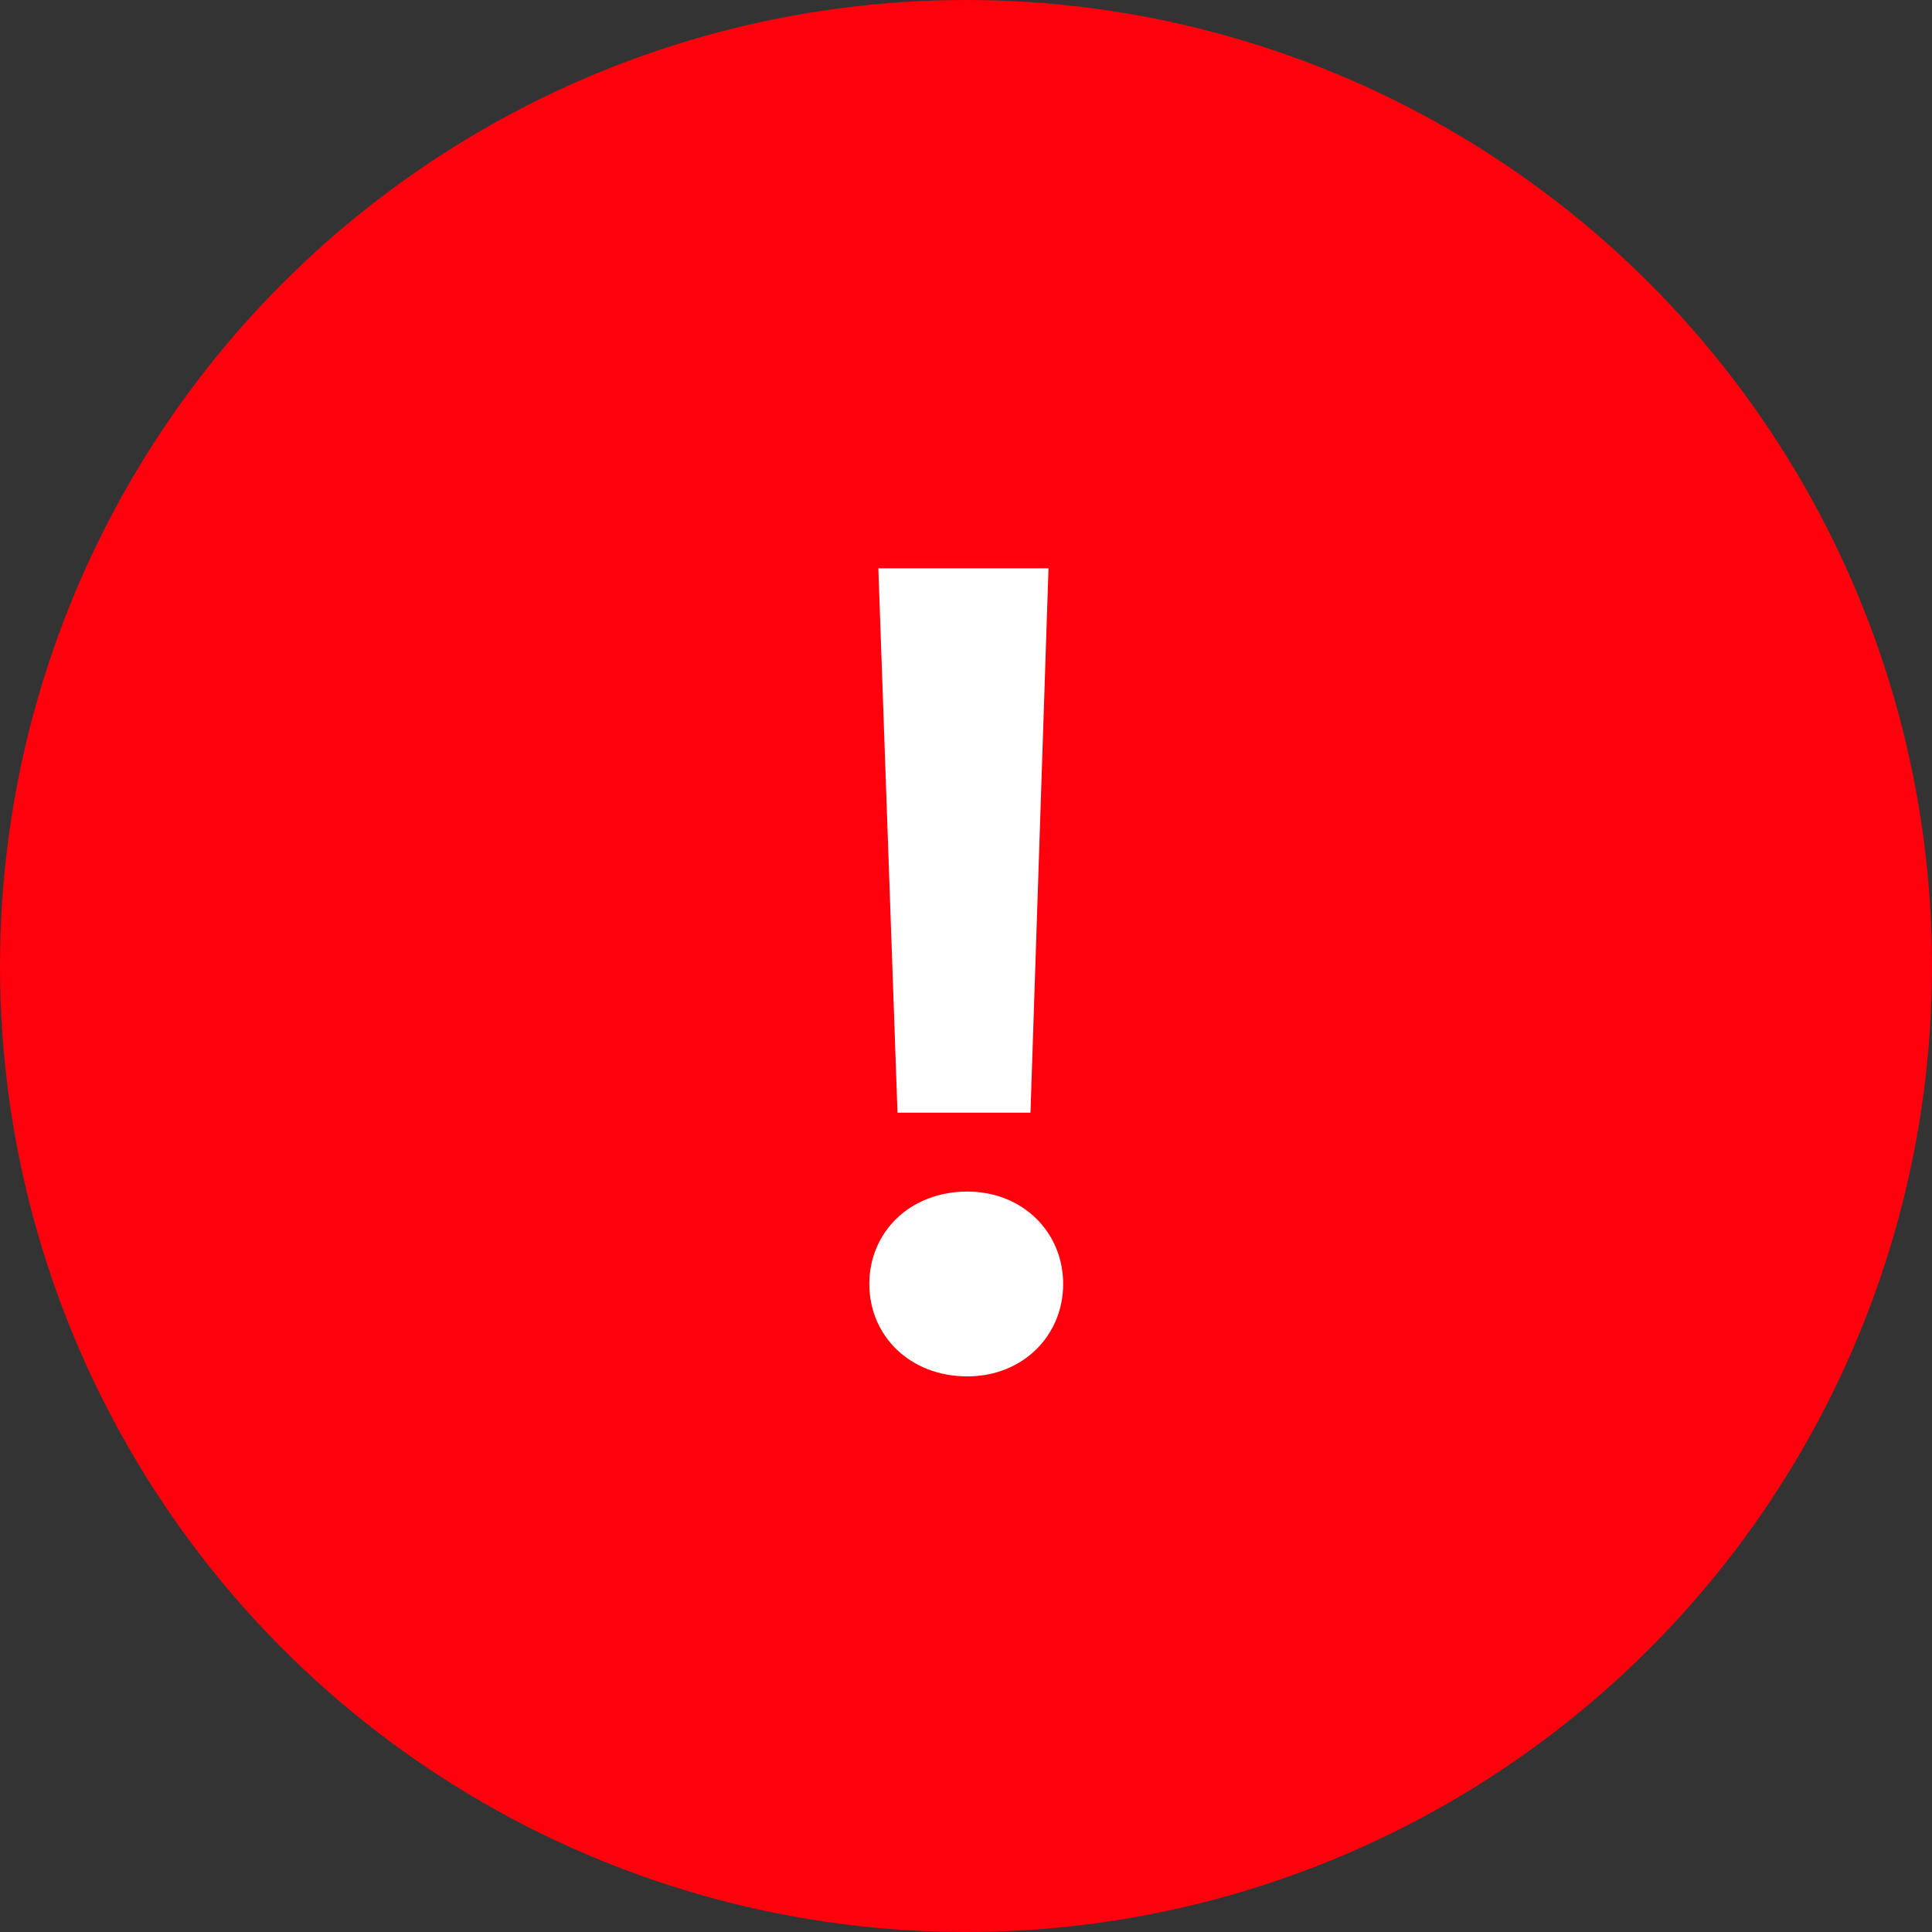 <svg width="24" height="24" viewBox="0 0 24 24" fill="none" xmlns="http://www.w3.org/2000/svg">
<rect x="0" y="0" width="24" height="24" fill="#333333" stroke="none"/>
<circle cx="12" cy="12" r="12" fill="#FF000D"/>
<path d="M11.149 13.822H12.801L13.025 7.06H10.911L11.149 13.822ZM13.207 15.95C13.207 15.306 12.703 14.802 12.017 14.802C11.303 14.802 10.799 15.306 10.799 15.95C10.799 16.594 11.303 17.098 12.017 17.098C12.703 17.098 13.207 16.594 13.207 15.95Z" fill="white"/>
</svg>
